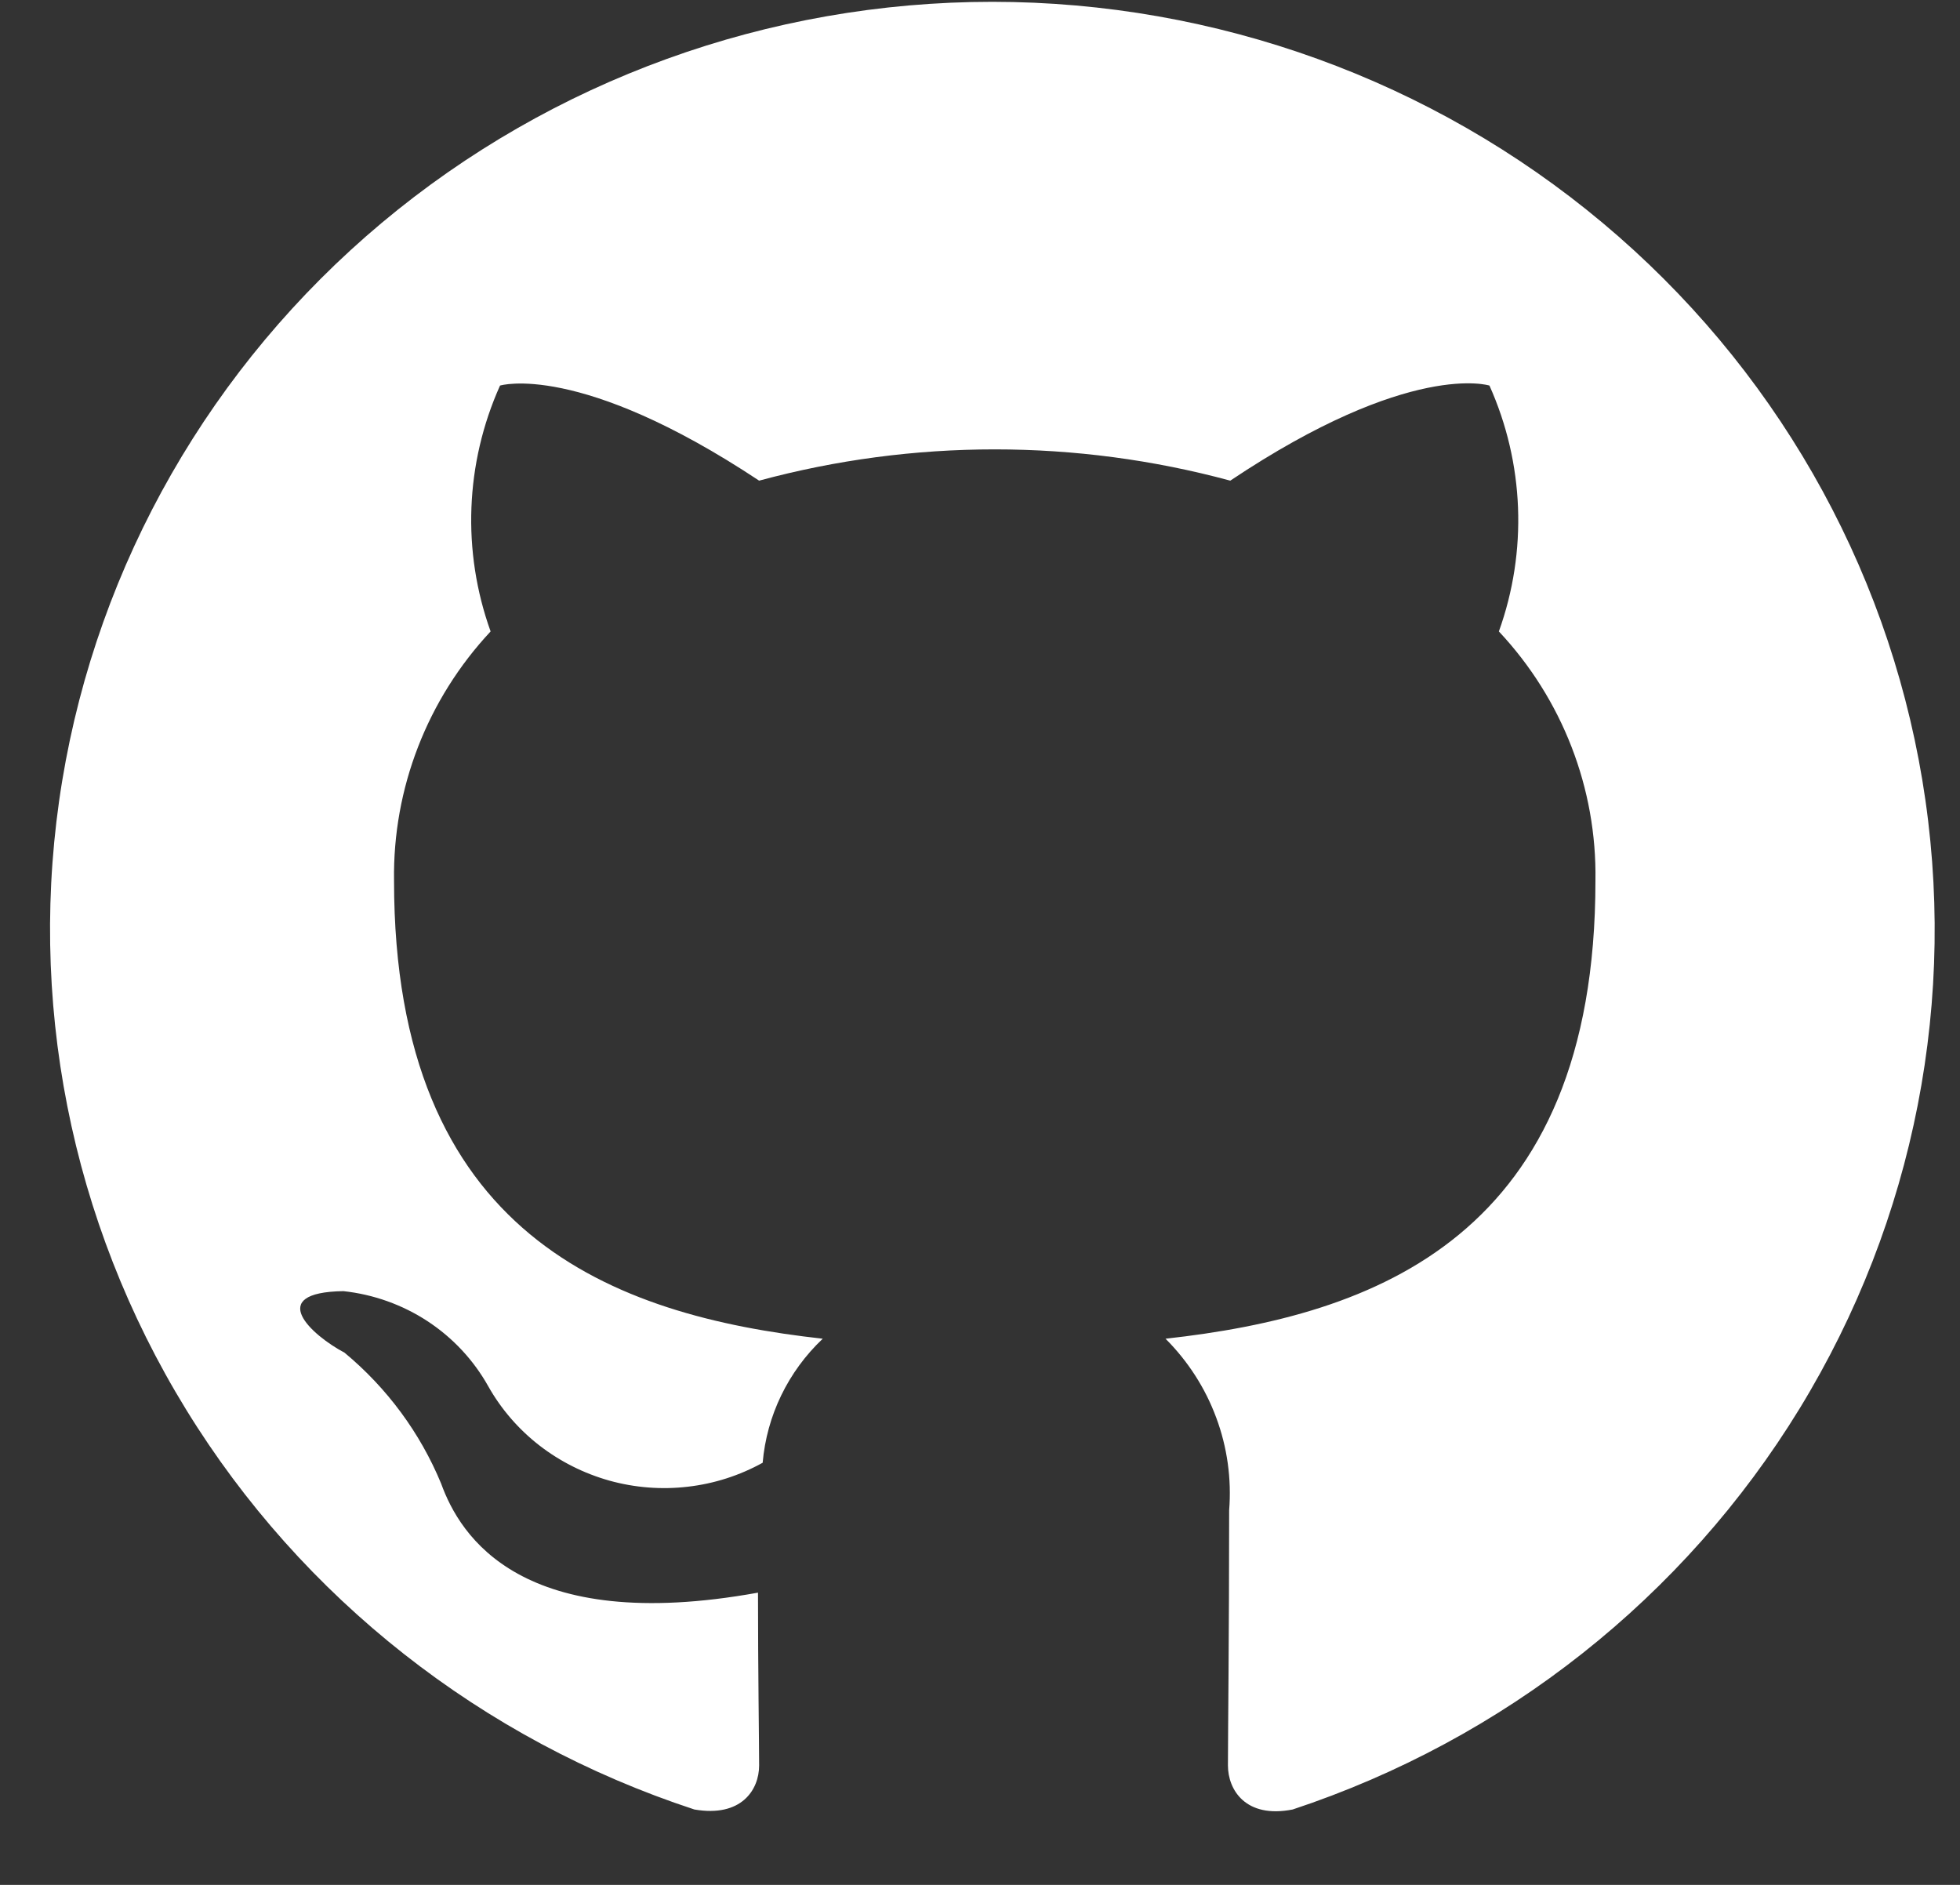 <svg width="26" height="25" viewBox="0 0 26 25" fill="none" xmlns="http://www.w3.org/2000/svg">
<rect x="0" y="0" width="26" height="25" fill="#333333" stroke="none"/>
<path d="M13.164 0.024C10.196 0.024 7.325 1.063 5.064 2.956C2.803 4.85 1.301 7.473 0.825 10.357C0.35 13.24 0.933 16.197 2.469 18.696C4.005 21.196 6.395 23.076 9.211 24C9.836 24.108 10.07 23.738 10.07 23.416C10.07 23.123 10.055 22.154 10.055 21.124C6.914 21.693 6.102 20.37 5.852 19.678C5.574 19.005 5.134 18.409 4.57 17.941C4.133 17.71 3.508 17.141 4.555 17.125C4.954 17.168 5.338 17.305 5.672 17.524C6.007 17.744 6.283 18.04 6.477 18.387C6.647 18.689 6.877 18.955 7.153 19.17C7.429 19.384 7.745 19.543 8.083 19.638C8.421 19.732 8.775 19.76 9.124 19.719C9.473 19.679 9.81 19.571 10.117 19.401C10.171 18.776 10.454 18.191 10.914 17.756C8.133 17.448 5.227 16.387 5.227 11.681C5.209 10.458 5.667 9.275 6.508 8.375C6.126 7.312 6.17 6.146 6.633 5.114C6.633 5.114 7.68 4.791 10.07 6.375C12.116 5.822 14.275 5.822 16.32 6.375C18.711 4.776 19.758 5.114 19.758 5.114C20.22 6.145 20.265 7.312 19.883 8.375C20.726 9.274 21.184 10.458 21.164 11.681C21.164 16.402 18.242 17.448 15.461 17.756C15.759 18.054 15.989 18.411 16.134 18.804C16.28 19.196 16.338 19.615 16.305 20.032C16.305 21.678 16.289 23 16.289 23.416C16.289 23.739 16.523 24.123 17.148 24C19.959 23.069 22.342 21.184 23.872 18.683C25.402 16.182 25.979 13.227 25.5 10.346C25.021 7.465 23.518 4.846 21.258 2.955C18.999 1.064 16.13 0.025 13.164 0.024Z" fill="white"/>
</svg>
